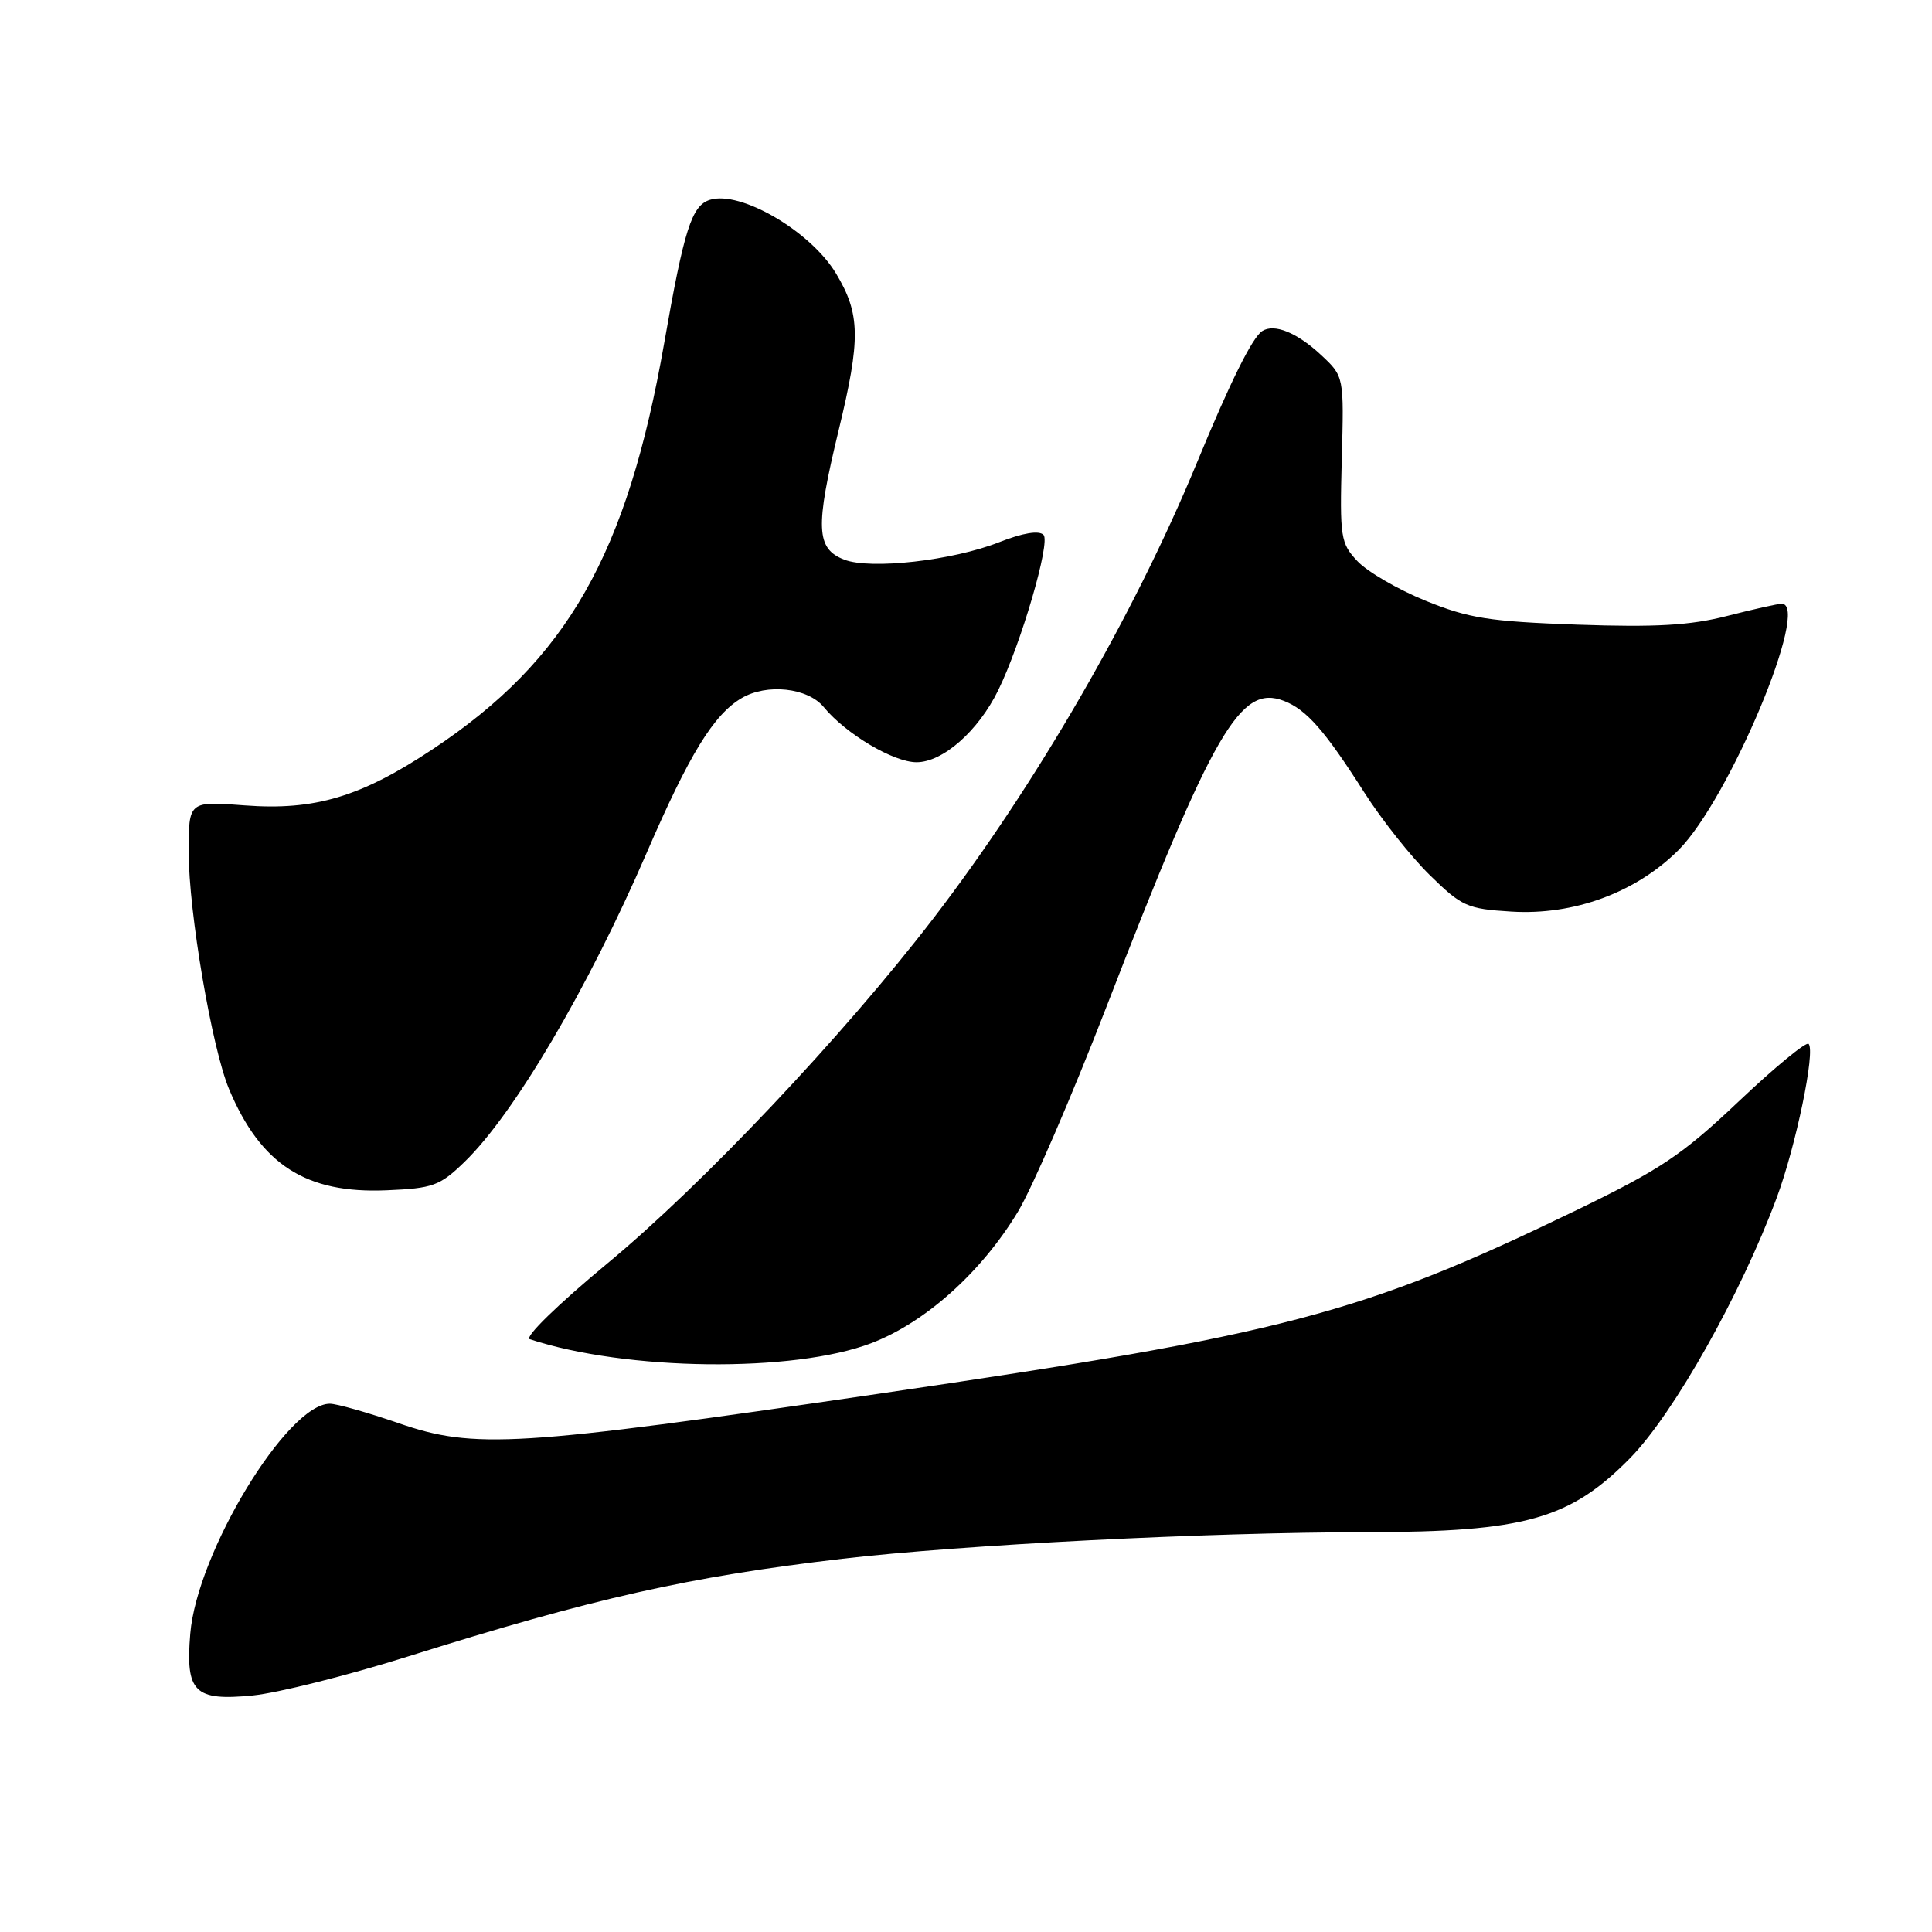 <?xml version="1.0" encoding="UTF-8" standalone="no"?>
<!DOCTYPE svg PUBLIC "-//W3C//DTD SVG 1.1//EN" "http://www.w3.org/Graphics/SVG/1.1/DTD/svg11.dtd" >
<svg xmlns="http://www.w3.org/2000/svg" xmlns:xlink="http://www.w3.org/1999/xlink" version="1.1" viewBox="0 0 256 256">
 <g >
 <path fill="currentColor"
d=" M 54.00 219.51 C 78.63 211.77 91.29 208.92 111.65 206.54 C 127.52 204.69 159.95 203.04 181.14 203.02 C 202.07 202.99 208.06 201.30 216.04 193.16 C 221.79 187.28 230.67 171.50 235.42 158.72 C 237.97 151.87 240.58 139.25 239.65 138.32 C 239.33 137.99 235.16 141.42 230.39 145.94 C 222.81 153.11 220.05 154.95 208.61 160.49 C 180.44 174.11 170.13 176.82 116.50 184.67 C 68.35 191.71 62.87 192.05 52.79 188.57 C 48.70 187.16 44.61 186.00 43.71 186.00 C 38.07 186.00 26.10 205.72 25.21 216.49 C 24.57 224.24 25.76 225.41 33.48 224.66 C 36.79 224.33 46.02 222.02 54.00 219.51 Z  M 115.47 177.97 C 122.61 175.24 130.04 168.58 134.88 160.56 C 136.74 157.48 142.01 145.29 146.59 133.46 C 160.82 96.72 164.35 90.64 170.12 92.87 C 173.11 94.02 175.53 96.78 180.77 105.00 C 183.05 108.58 186.95 113.50 189.45 115.95 C 193.69 120.11 194.40 120.43 200.24 120.79 C 208.54 121.31 216.78 118.27 222.43 112.62 C 229.14 105.89 239.98 80.00 236.08 80.00 C 235.58 80.00 232.32 80.73 228.84 81.62 C 223.96 82.87 219.42 83.13 209.01 82.77 C 197.29 82.35 194.62 81.93 188.87 79.59 C 185.22 78.10 181.17 75.75 179.87 74.36 C 177.63 71.98 177.52 71.23 177.79 60.86 C 178.09 49.88 178.09 49.88 175.07 47.06 C 171.87 44.07 168.85 42.84 167.25 43.87 C 165.94 44.71 163.01 50.61 158.60 61.31 C 150.23 81.56 137.24 104.02 123.64 121.74 C 111.76 137.21 93.06 157.00 80.47 167.42 C 73.94 172.83 69.45 177.20 70.19 177.45 C 82.97 181.66 105.16 181.92 115.47 177.97 Z  M 61.54 153.97 C 68.11 147.62 77.94 130.93 85.69 113.00 C 91.33 99.96 94.56 94.69 98.26 92.51 C 101.61 90.53 107.03 91.12 109.15 93.69 C 112.08 97.25 118.39 101.00 121.45 101.00 C 124.92 101.00 129.61 96.88 132.25 91.50 C 135.30 85.30 139.23 71.83 138.27 70.87 C 137.66 70.26 135.52 70.61 132.38 71.85 C 126.21 74.28 115.38 75.50 111.88 74.16 C 108.12 72.71 108.00 69.94 111.12 57.04 C 114.06 44.89 114.01 41.62 110.78 36.24 C 107.42 30.64 98.10 25.20 94.06 26.48 C 91.65 27.25 90.65 30.37 88.01 45.46 C 83.08 73.53 75.15 87.44 57.34 99.27 C 47.81 105.60 41.71 107.42 32.43 106.72 C 25.00 106.15 25.00 106.15 25.00 112.91 C 25.00 120.83 28.07 138.85 30.35 144.31 C 34.55 154.33 40.53 158.18 51.23 157.72 C 57.37 157.46 58.27 157.14 61.54 153.97 Z "/>
</g>
</svg>